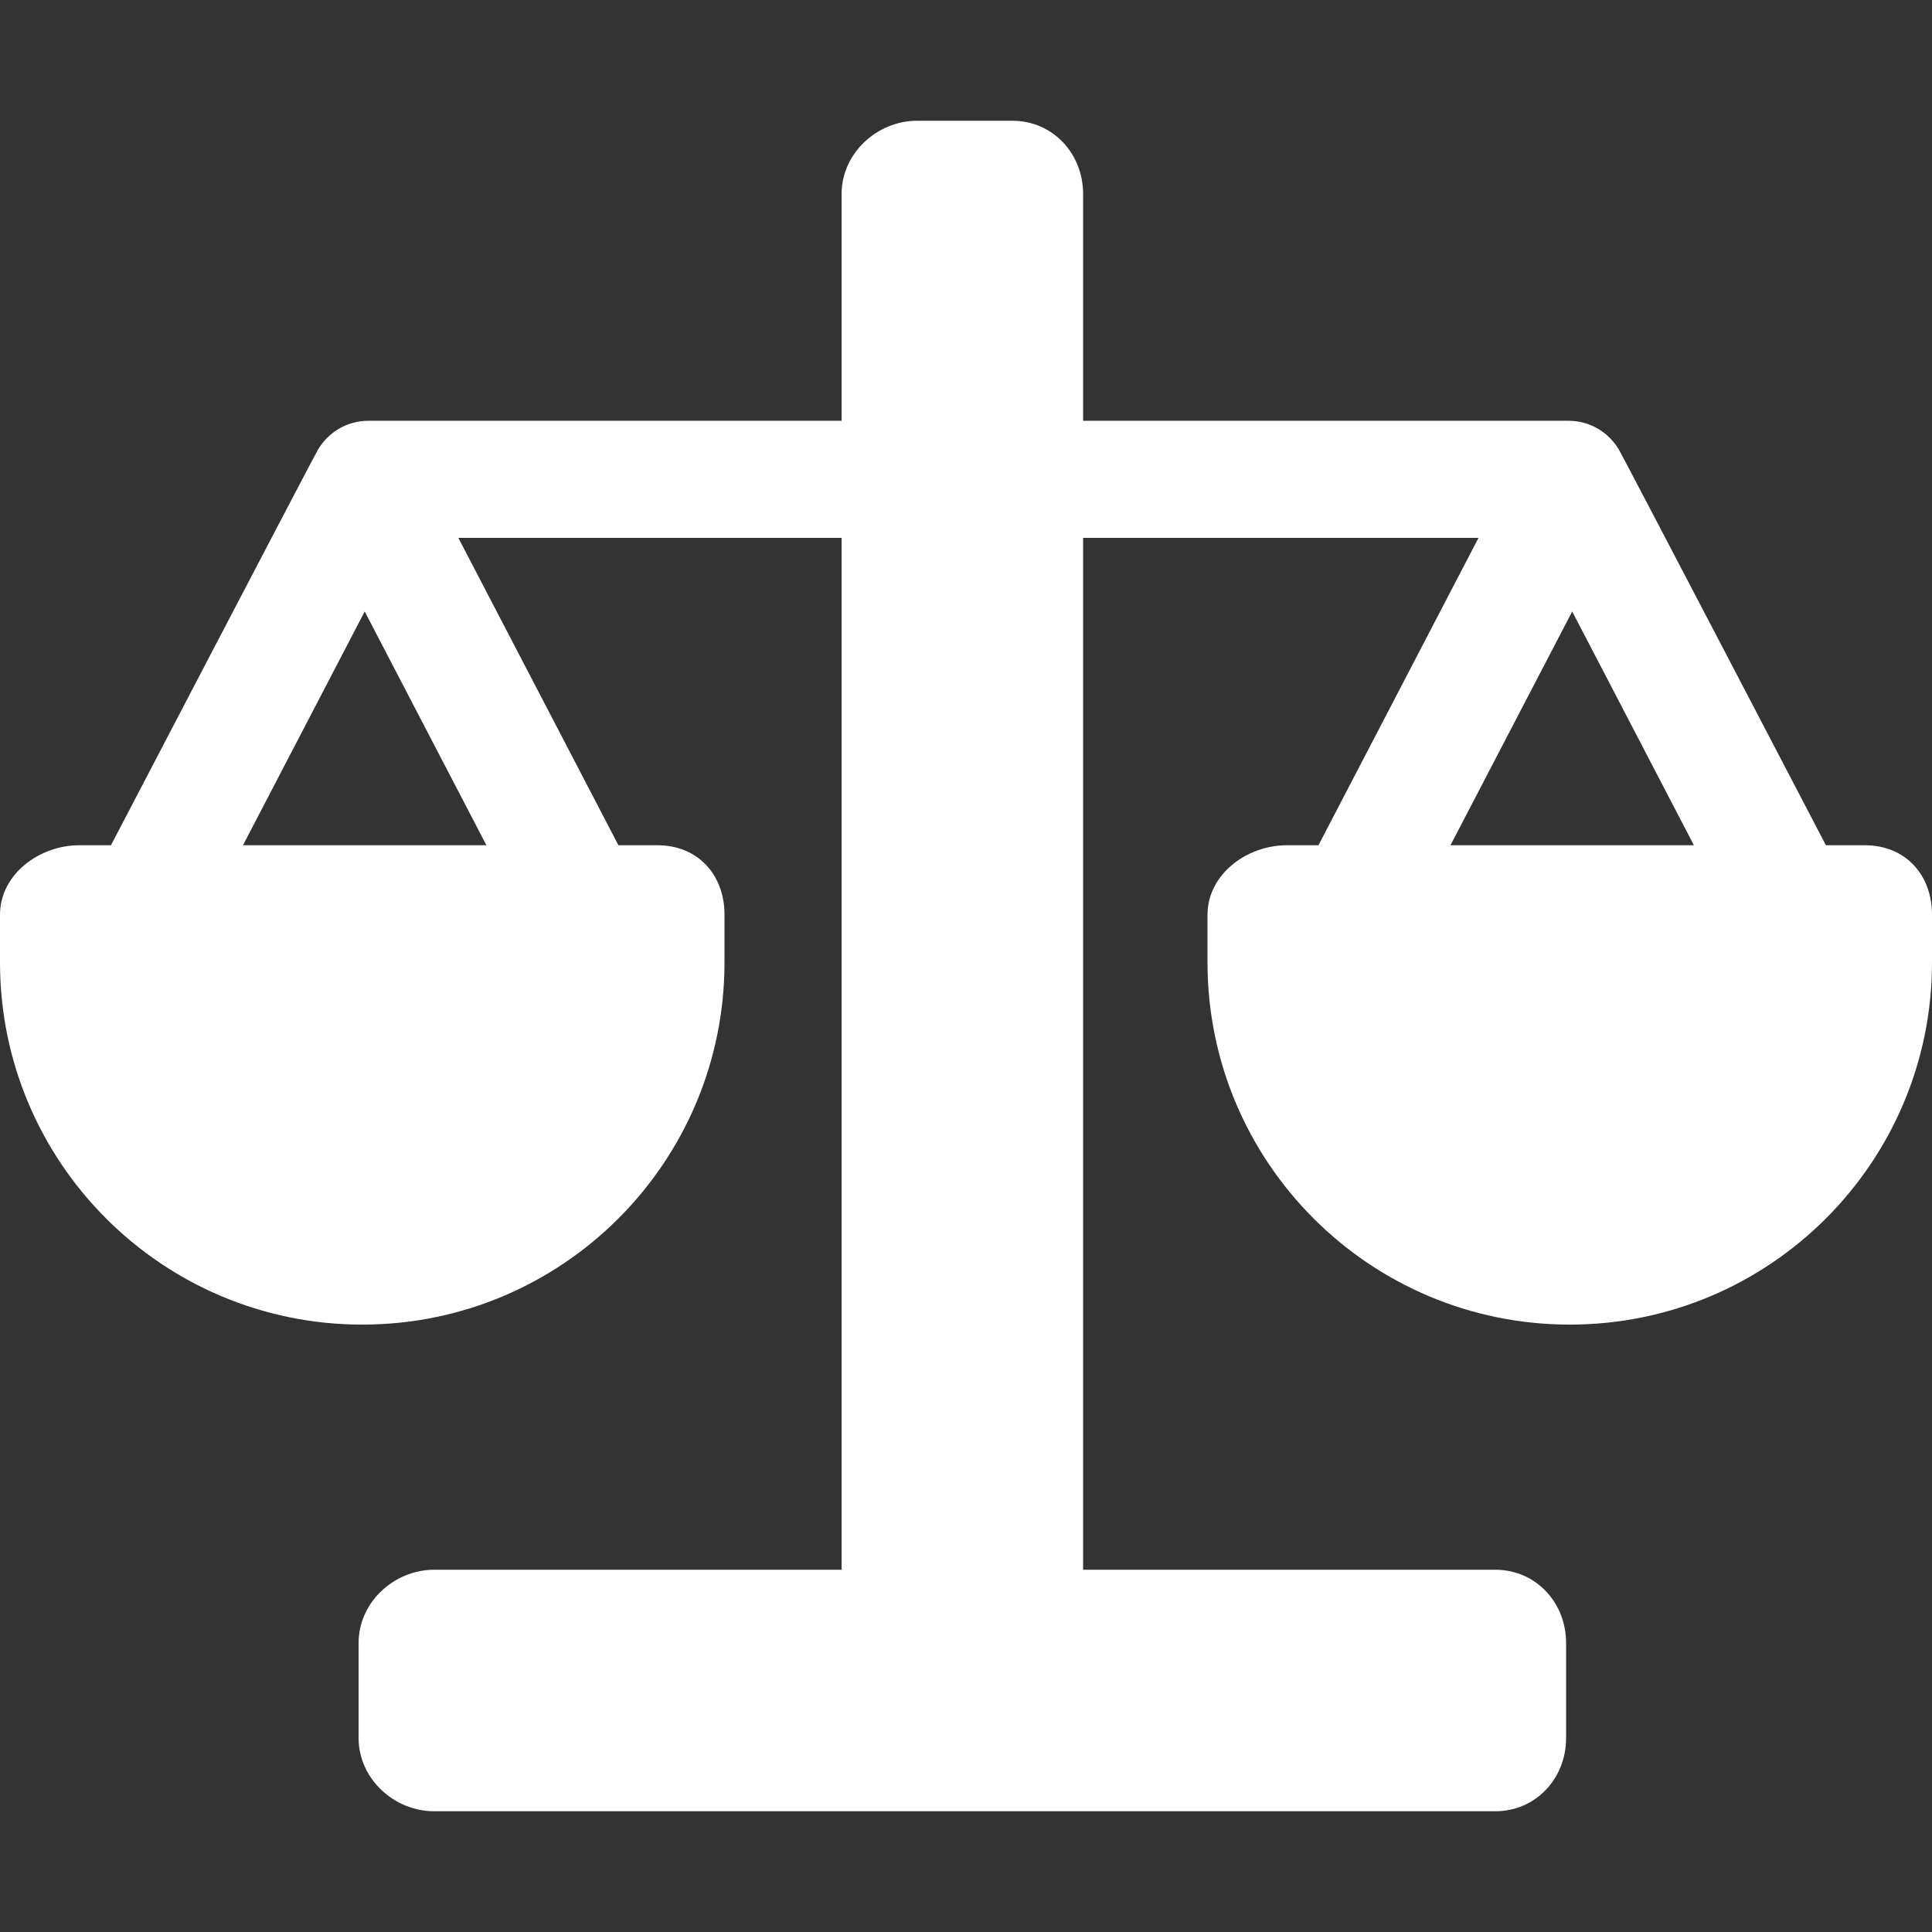 <svg width="64" height="64" viewBox="0 0 64 64" fill="none" xmlns="http://www.w3.org/2000/svg">
<rect x="0" y="0" width="64" height="64" fill="#333333" stroke="none"/>
<path d="M61.778 28H60.486C60.486 28 53.689 14.973 53.624 14.887C53.285 14.32 52.668 13.939 51.959 13.939H35.879V6.424C35.879 5.086 34.874 4 33.535 4H30.384C29.045 4 27.879 5.086 27.879 6.424V13.939H12.202C11.494 13.939 10.876 14.32 10.538 14.887C10.472 14.973 3.676 28 3.676 28H2.626C1.293 28 0 28.97 0 30.303V31.879C0 38.506 5.373 43.879 12 43.879C18.627 43.879 24 38.506 24 31.879V30.303C24 28.97 23.111 28 21.778 28H20.486L15.184 17.818H27.879V52H14.384C13.045 52 11.879 53.085 11.879 54.424V57.576C11.879 58.915 13.045 60 14.384 60H49.535C50.874 60 51.879 58.915 51.879 57.576V54.424C51.879 53.085 50.874 52 49.535 52H35.879V17.818H48.977L43.676 28H42.626C41.293 28 40 28.97 40 30.303V31.879C40 38.506 45.373 43.879 52 43.879C58.627 43.879 64 38.506 64 31.879V30.303C64 28.97 63.111 28 61.778 28ZM16.113 28H8.049L12.081 20.256L16.113 28ZM48.049 28L52.081 20.256L56.113 28H48.049Z" fill="#fff"/>
</svg>
